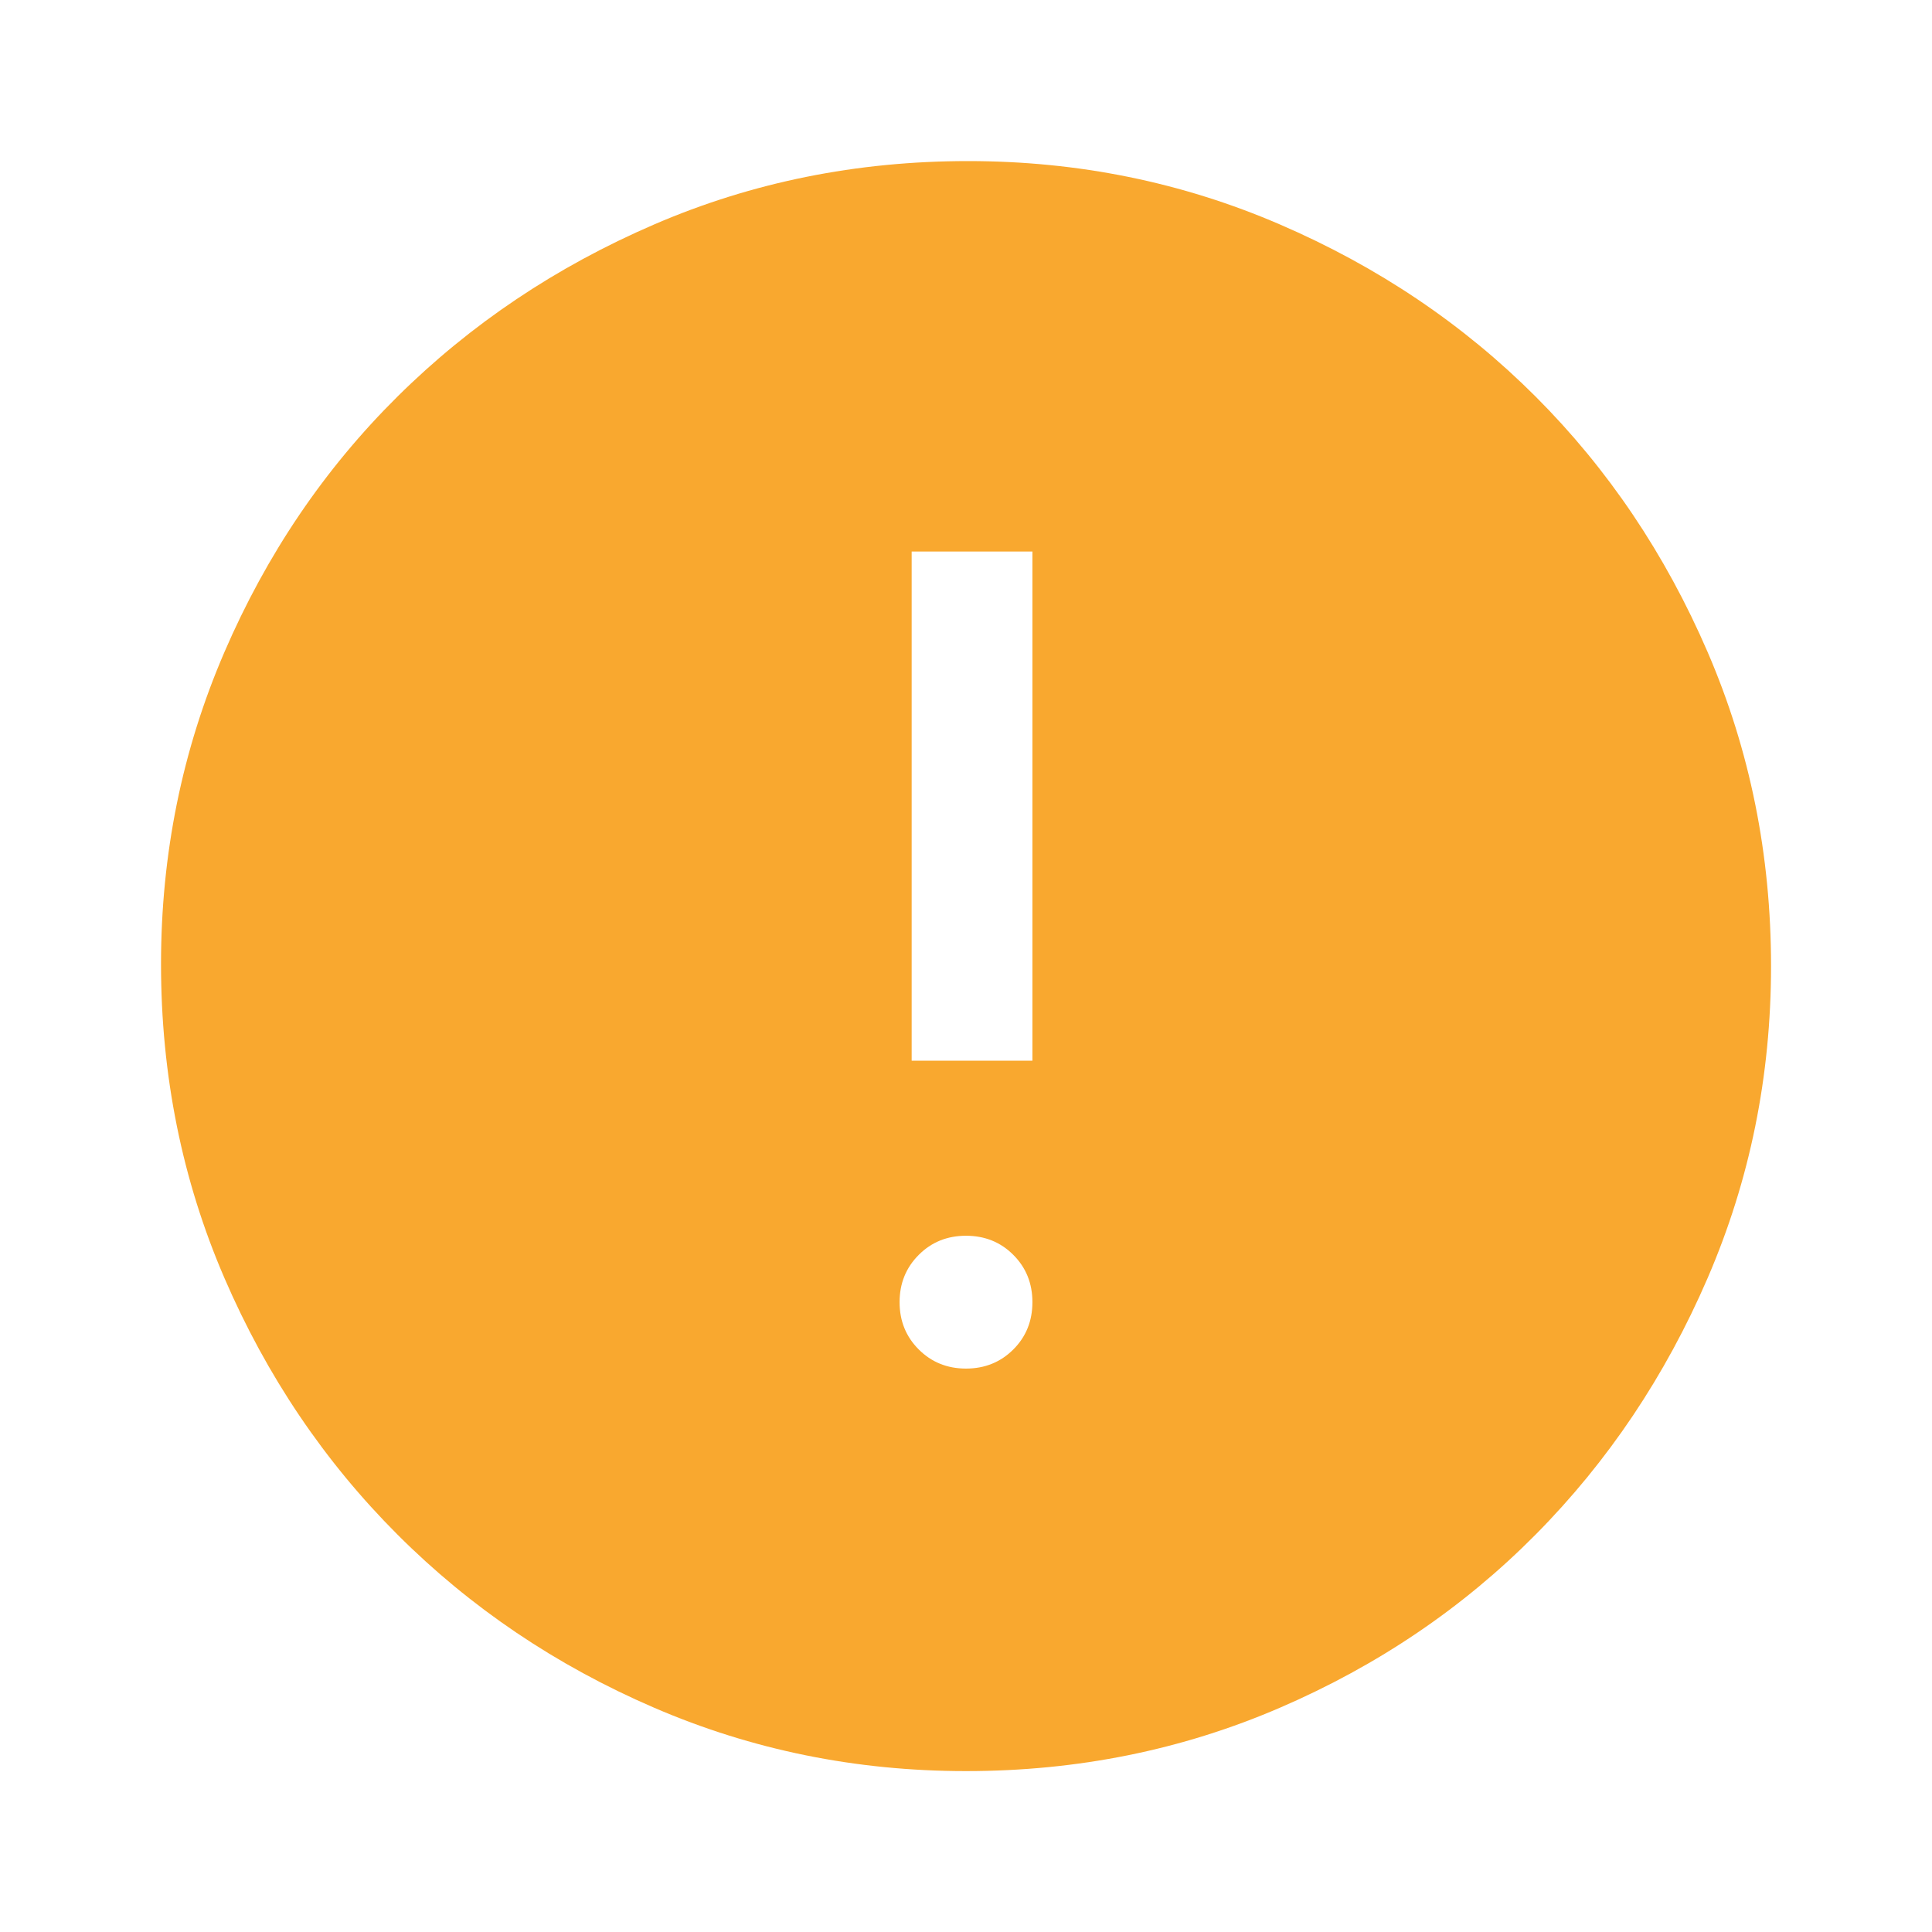 <svg width="32" height="32" viewBox="0 0 32 32" fill="none" xmlns="http://www.w3.org/2000/svg">
<path d="M16 22.668C16.311 22.668 16.573 22.562 16.784 22.351C16.995 22.14 17.1 21.879 17.1 21.568C17.1 21.257 16.995 20.996 16.784 20.785C16.573 20.573 16.311 20.468 16 20.468C15.689 20.468 15.428 20.573 15.217 20.785C15.006 20.996 14.9 21.257 14.9 21.568C14.9 21.879 15.006 22.14 15.217 22.351C15.428 22.562 15.689 22.668 16 22.668ZM15.1 17.568H17.1V9.135H15.1V17.568ZM16 29.335C14.178 29.335 12.456 28.985 10.834 28.285C9.211 27.585 7.795 26.629 6.584 25.418C5.373 24.207 4.417 22.79 3.717 21.168C3.017 19.546 2.667 17.812 2.667 15.968C2.667 14.146 3.017 12.424 3.717 10.801C4.417 9.179 5.373 7.768 6.584 6.568C7.795 5.368 9.211 4.418 10.834 3.718C12.456 3.018 14.189 2.668 16.034 2.668C17.856 2.668 19.578 3.018 21.2 3.718C22.823 4.418 24.234 5.368 25.434 6.568C26.634 7.768 27.584 9.179 28.284 10.801C28.984 12.424 29.334 14.157 29.334 16.001C29.334 17.823 28.984 19.546 28.284 21.168C27.584 22.79 26.634 24.207 25.434 25.418C24.234 26.629 22.823 27.585 21.2 28.285C19.578 28.985 17.845 29.335 16 29.335Z" fill="#F9A82F"/>
</svg>
